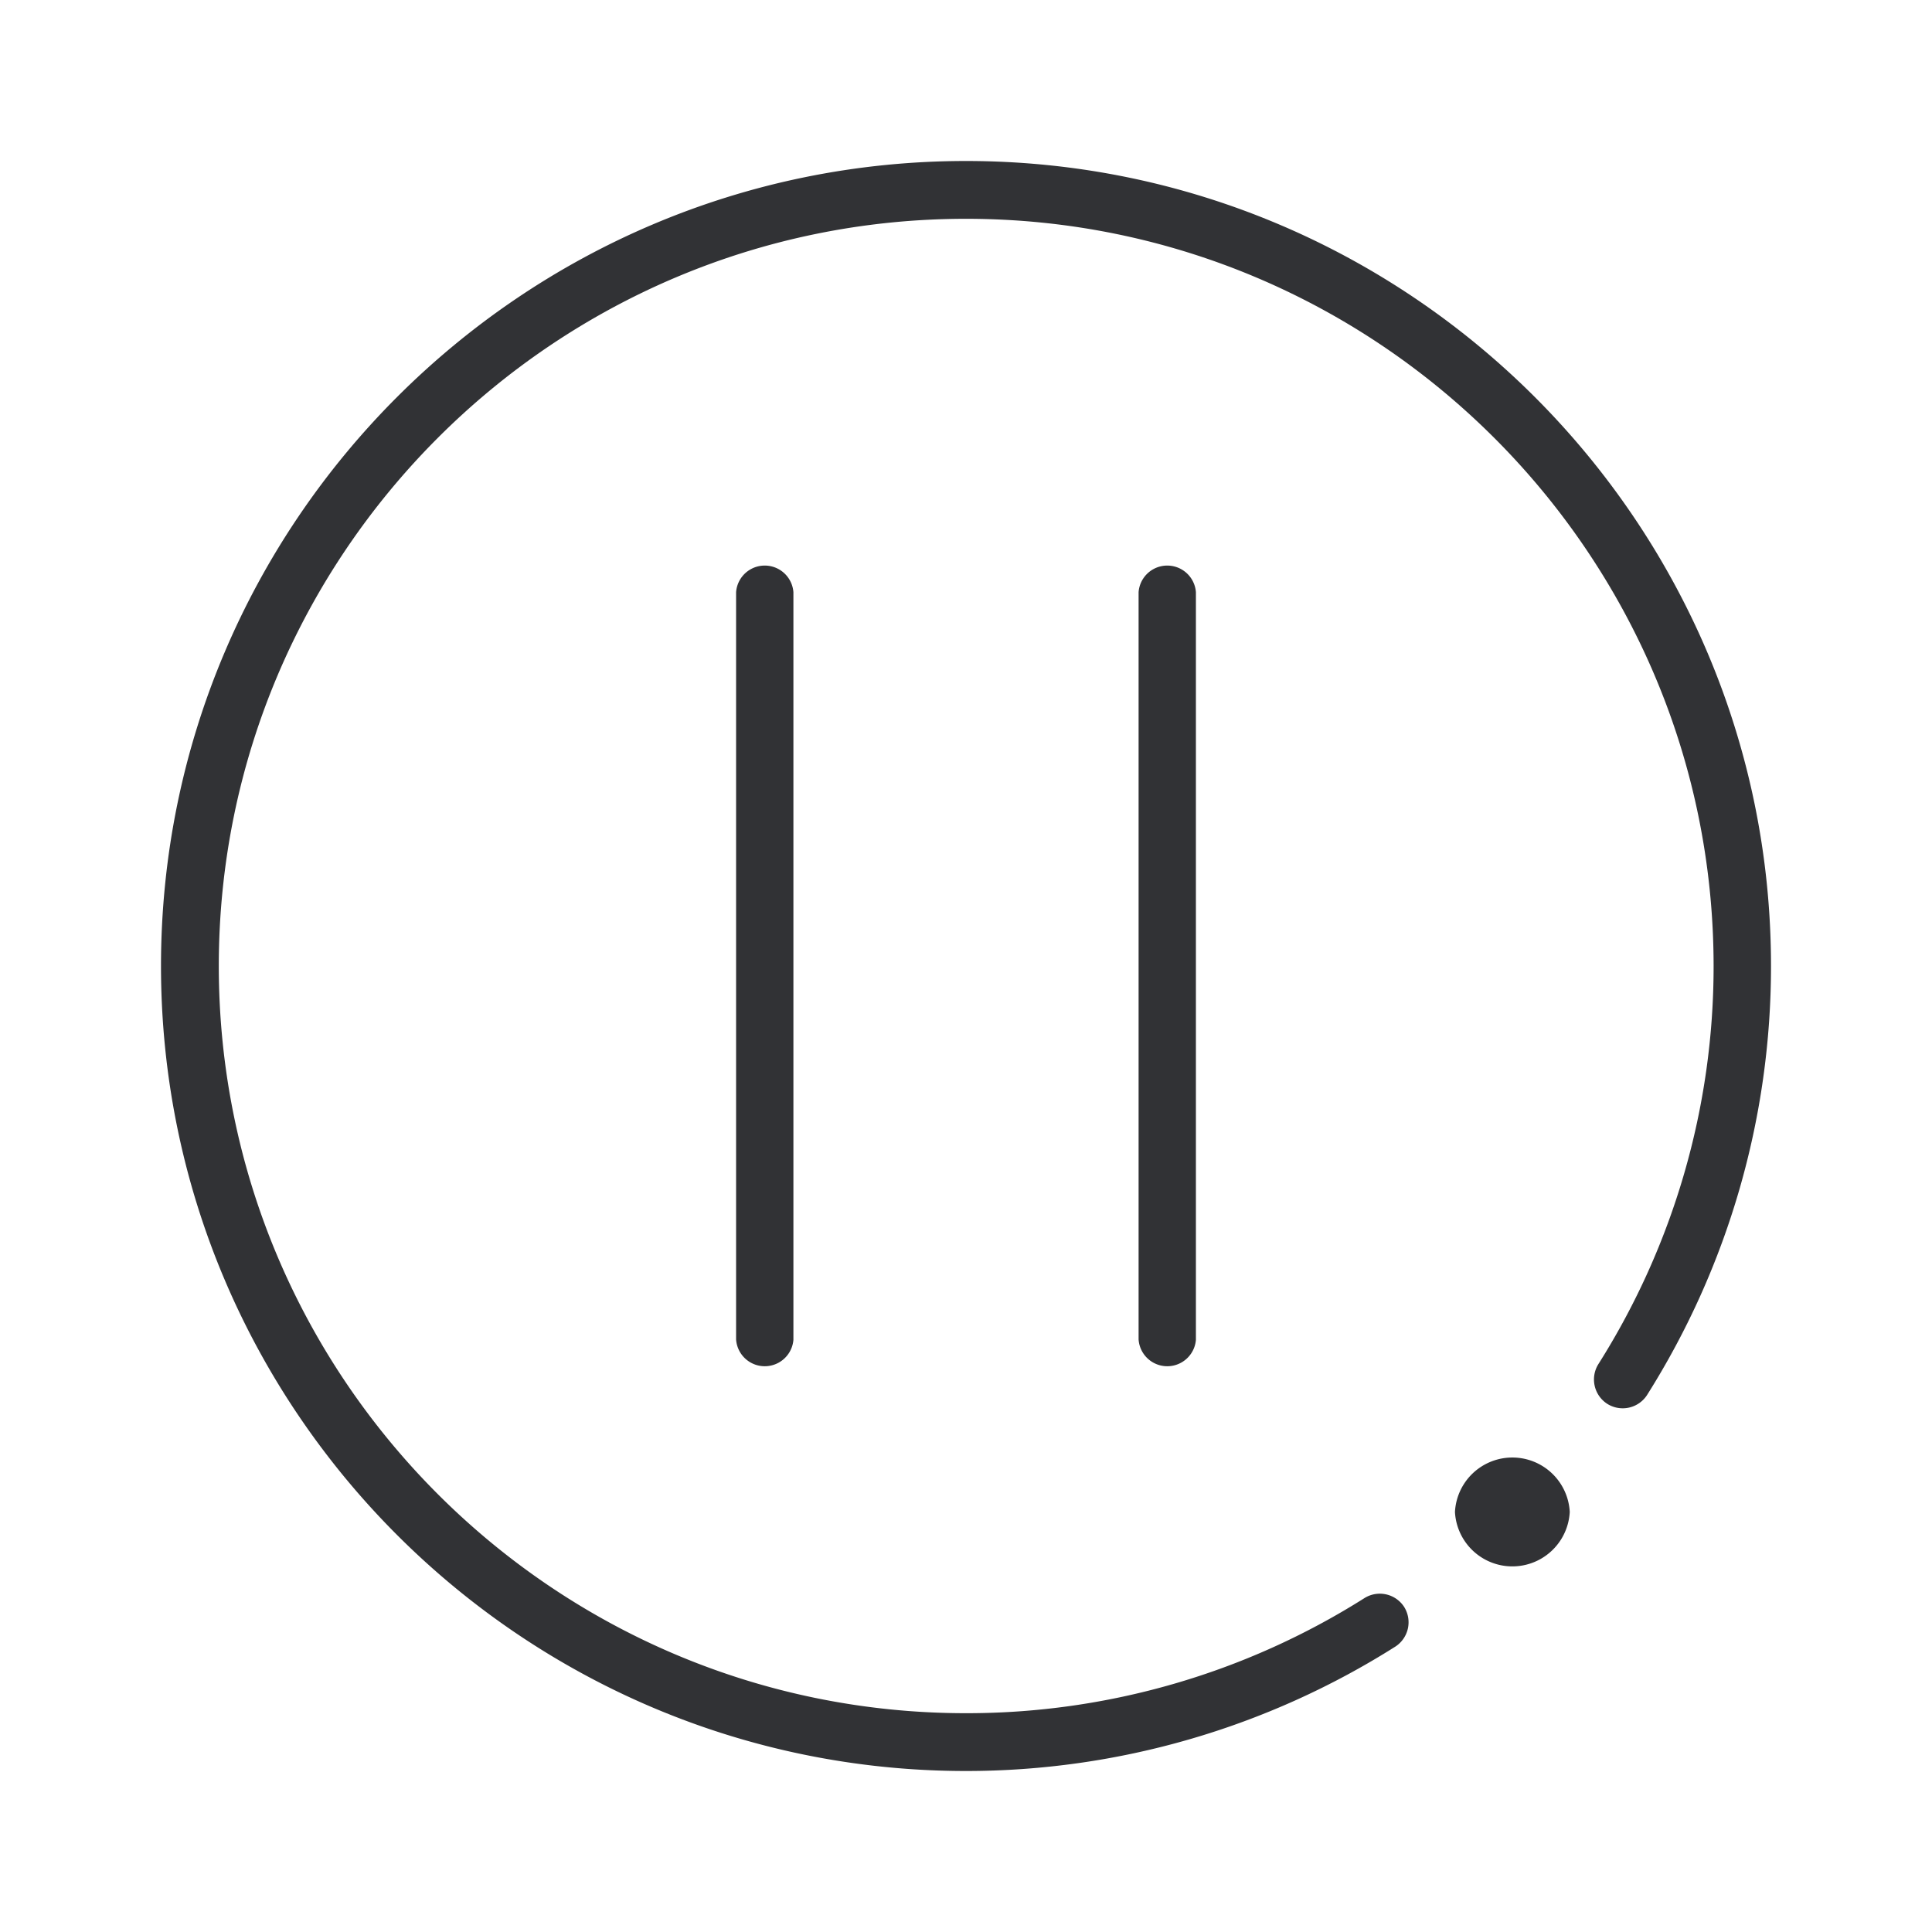 <svg width="24" height="24" xmlns="http://www.w3.org/2000/svg"><path d="M12 22C6.488 22 2 17.516 2 12S6.488 2 12 2s10 4.488 10 10a9.98 9.98 0 0 1-1.54 5.33.36.36 0 0 1-.494.109.36.36 0 0 1-.11-.494 9.247 9.247 0 0 0 1.431-4.95C21.282 6.881 17.119 2.718 12 2.718 6.881 2.718 2.718 6.88 2.718 12S6.88 21.282 12 21.282a9.247 9.247 0 0 0 4.95-1.43.36.36 0 0 1 .493.11.36.36 0 0 1-.11.493A9.971 9.971 0 0 1 12 22Zm7.5-3.218a.714.714 0 0 0-1.426 0 .714.714 0 0 0 1.426 0Zm-9.644-2.138V7.356a.357.357 0 0 0-.712 0v9.283a.357.357 0 0 0 .712.005Zm5 0V7.356a.357.357 0 0 0-.712 0v9.283a.357.357 0 0 0 .712.005Z" fill="#313235" fill-rule="nonzero"/></svg>